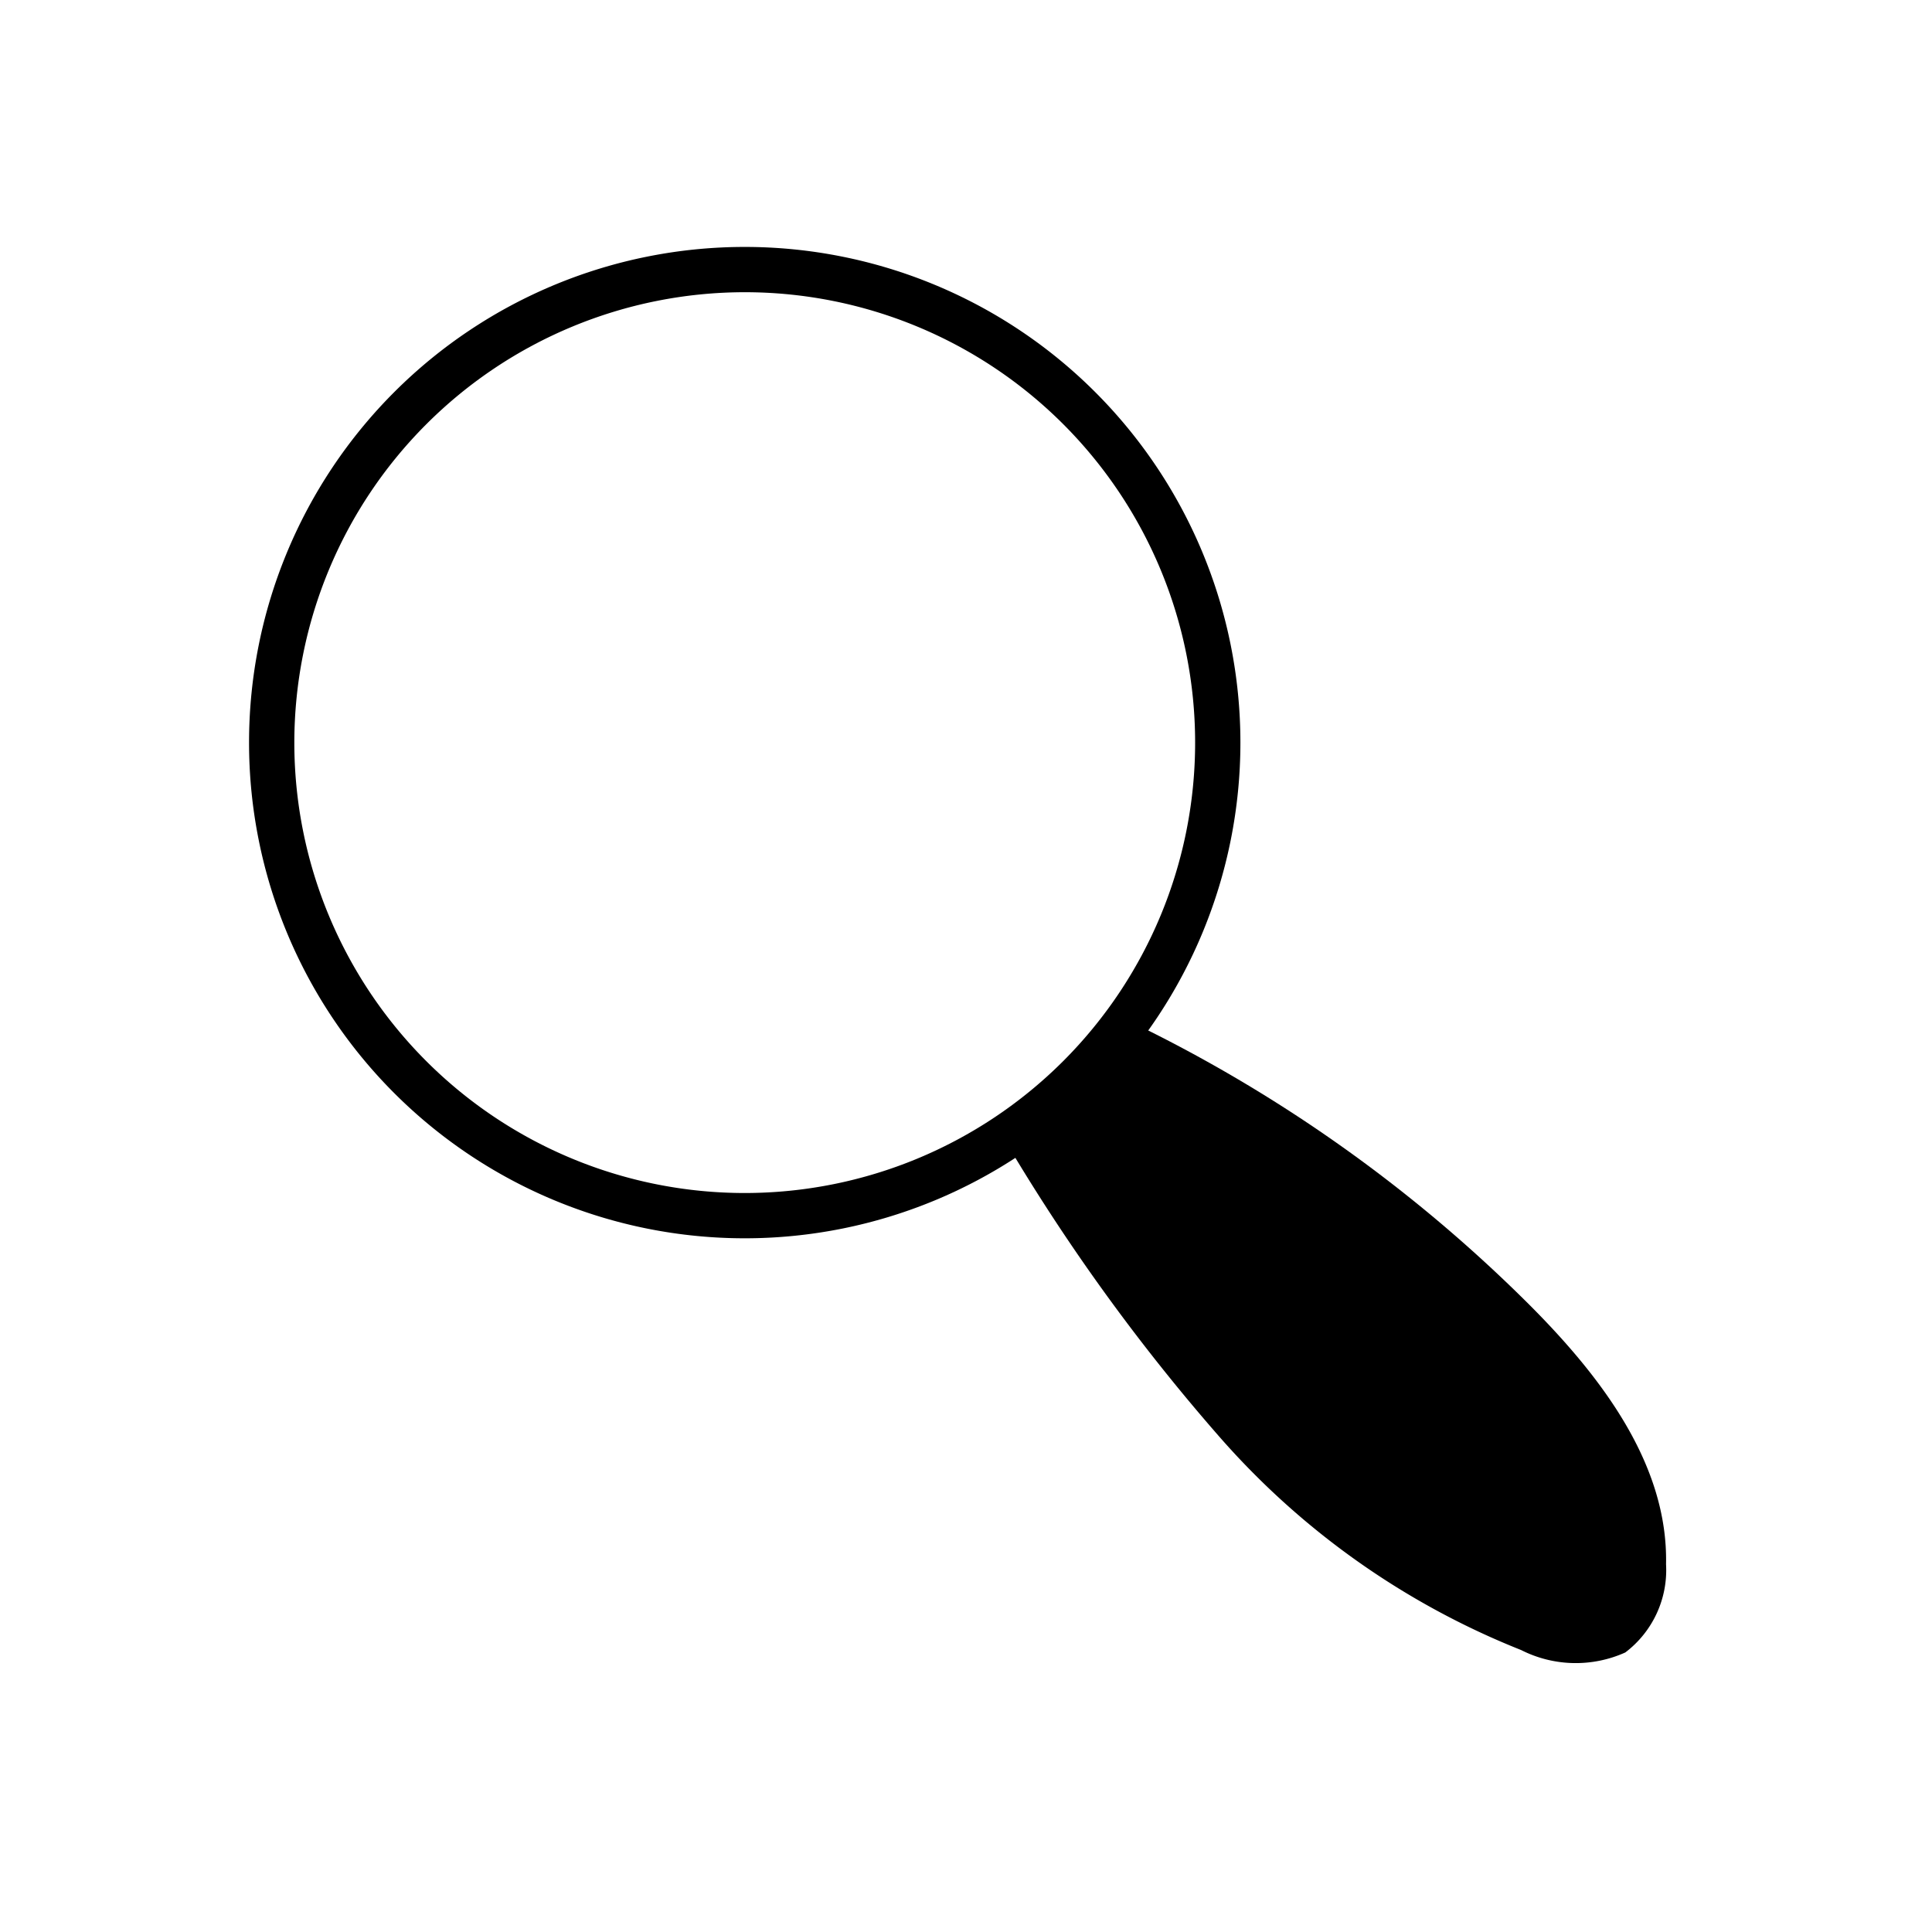 <svg id="icons" xmlns="http://www.w3.org/2000/svg" viewBox="0 0 64 64"><title>changa_search</title><g id="_Group_" data-name="&lt;Group&gt;"><g id="_Group_2" data-name="&lt;Group&gt;"><path d="M24.67,9.68A14.92,14.92,0,1,1,9.75,24.6,14.93,14.93,0,0,1,24.67,9.68m0-1.5A16.42,16.42,0,1,0,41.09,24.6,16.42,16.42,0,0,0,24.67,8.18Z"/></g><path id="_Path_" data-name="&lt;Path&gt;" d="M33.18,37.59a65.51,65.51,0,0,0,7.21,10,26.1,26.1,0,0,0,10,7.07,4,4,0,0,0,3.45.08,3.42,3.42,0,0,0,1.35-2.92c.07-3.29-2.12-6.17-4.44-8.51A48.59,48.59,0,0,0,37.35,33.8"/></g></svg>
